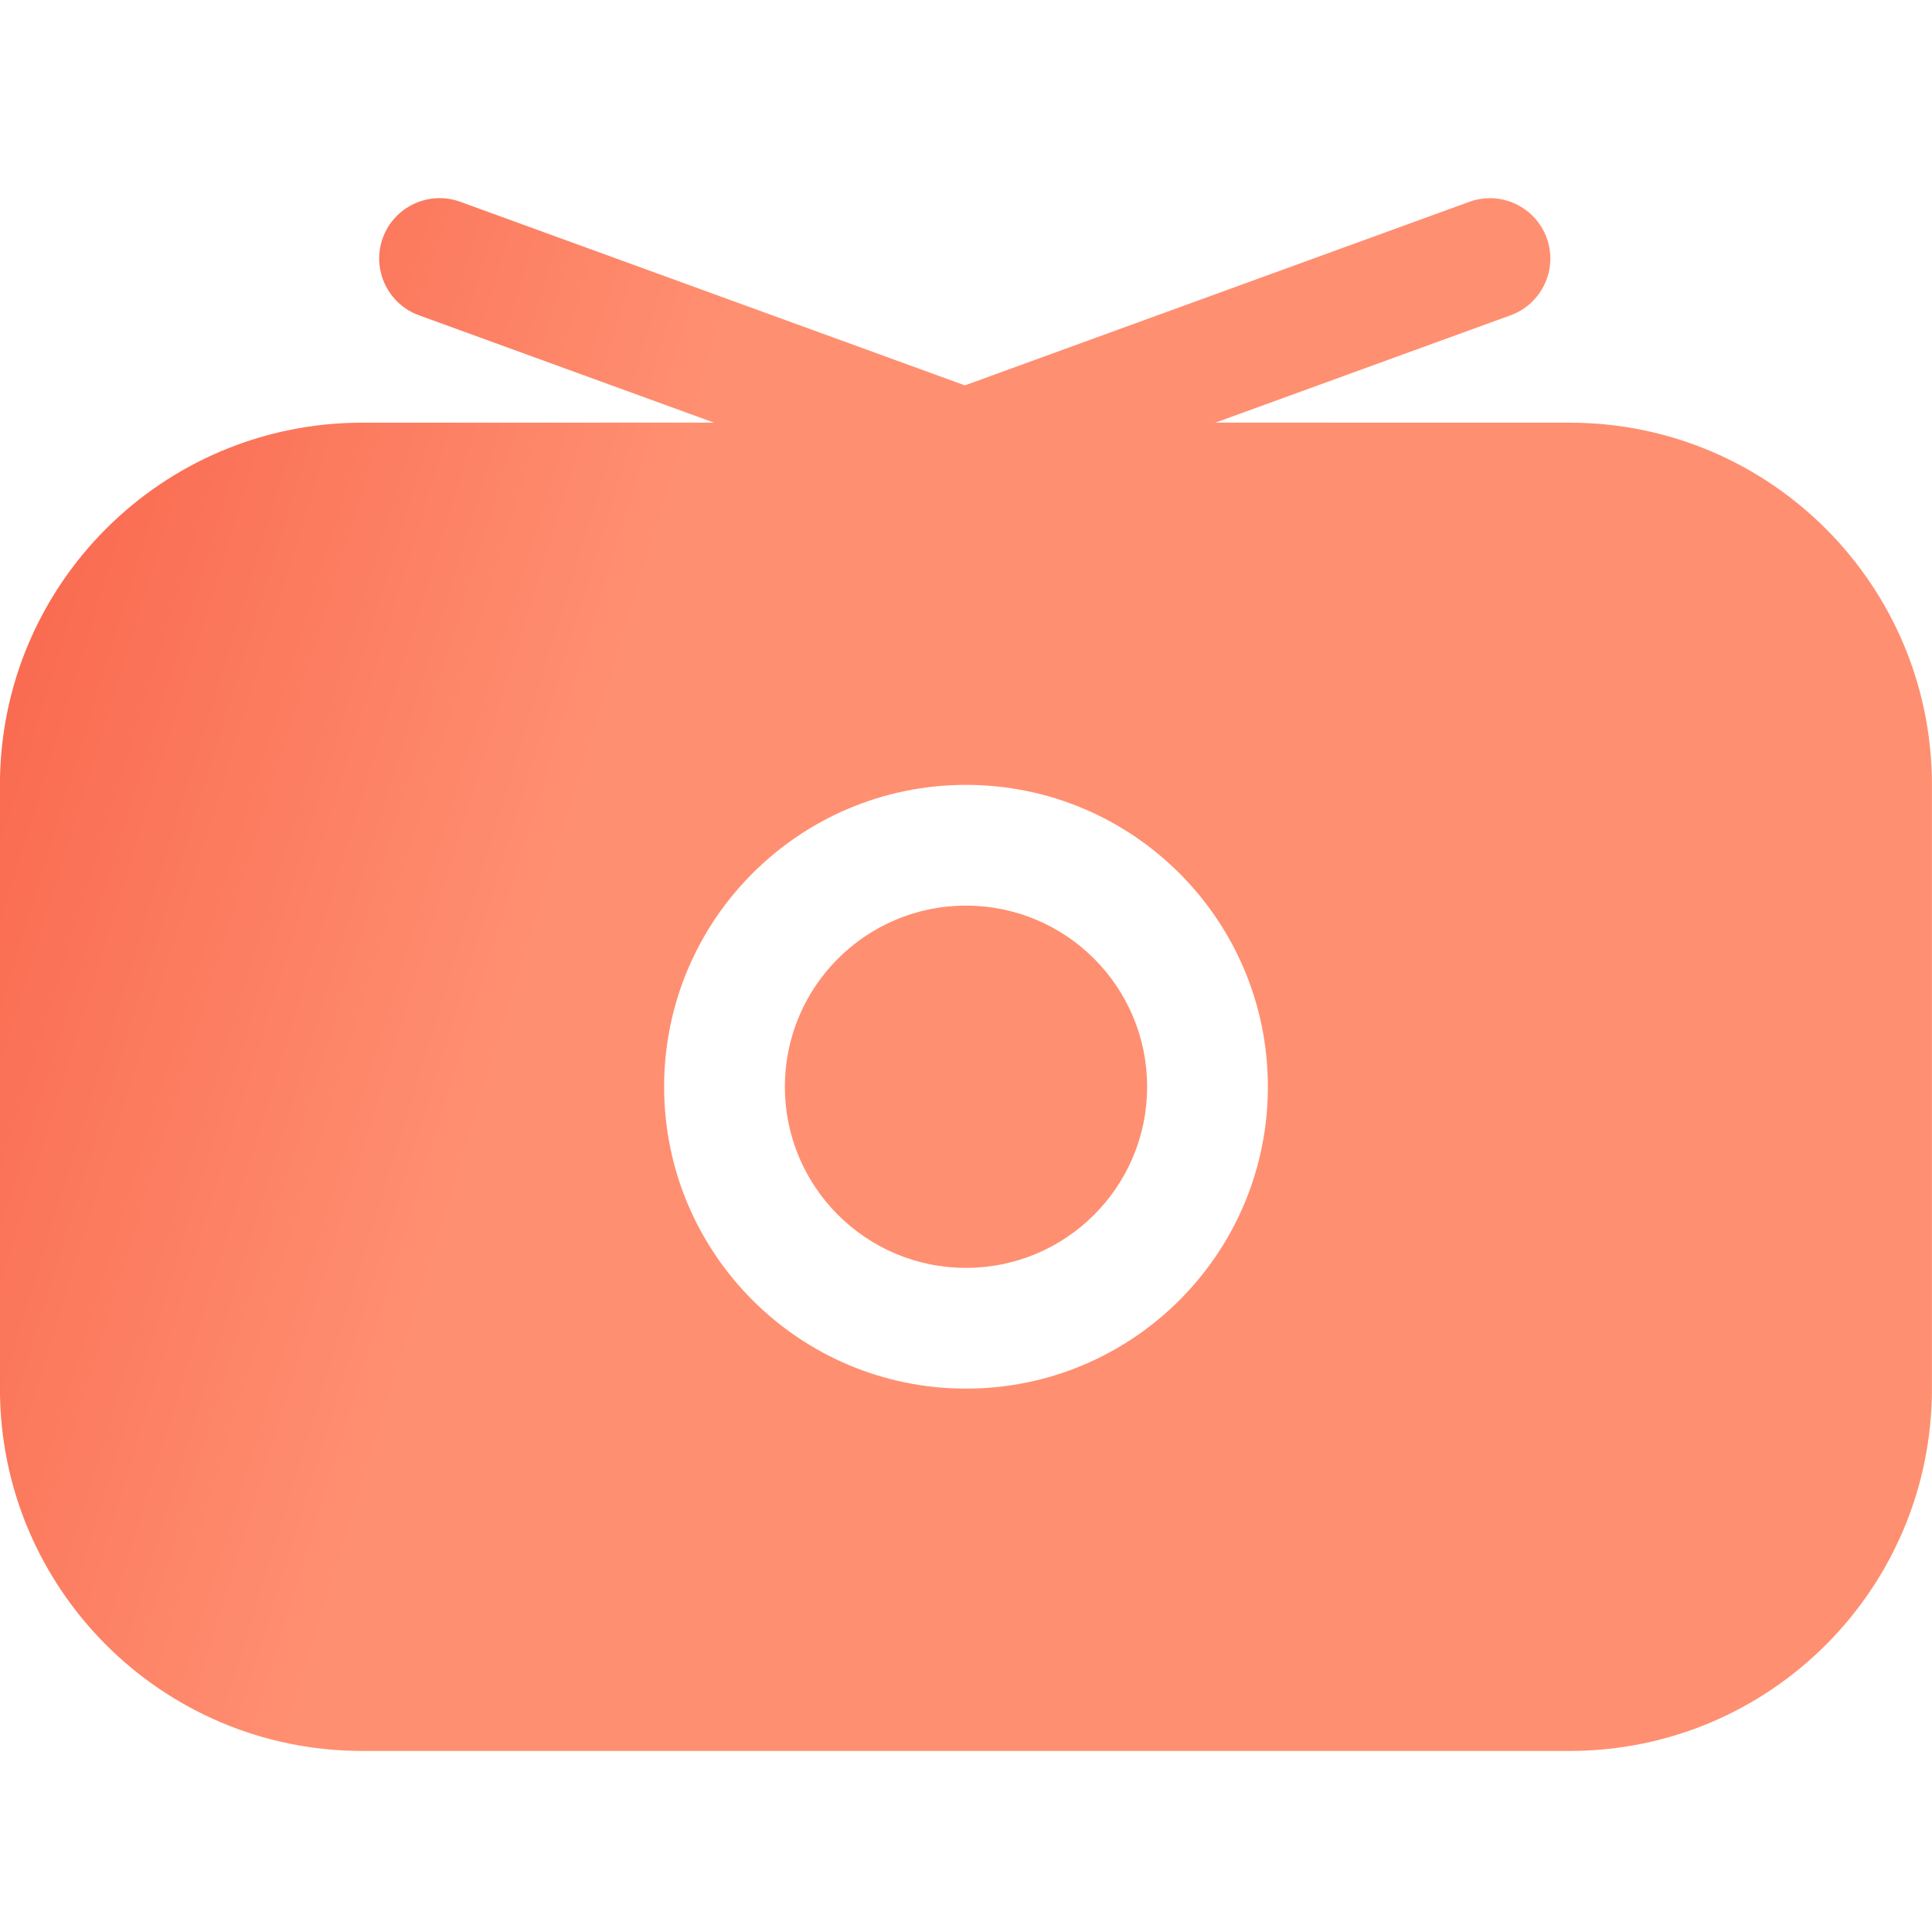 <svg viewBox="0 0 32 32" xmlns="http://www.w3.org/2000/svg" fill="#000000">
  <defs>
    <linearGradient id="grad" x1="-40%" y1="-20%" x2="40%" y2="0%">
      <stop offset="0%" stop-color="#EF2D1A" />
      <stop offset="100%" stop-color="#FF8F71" />
    </linearGradient>
  </defs>
  <g id="SVGRepo_bgCarrier" stroke-width="0">
  </g>
  <g id="SVGRepo_tracerCarrier" stroke-linecap="round" stroke-linejoin="round"></g>
  <g id="SVGRepo_iconCarrier">
    <g fill="none" fill-rule="evenodd">
      <path d="m0 0h32v32h-32z"></path>
      <path d="m25.618 3.94c.189.519-.079 1.093-.598 1.282l-4.888 1.778 5.867.001c3.314 0 6 2.686 6 6v10c0 3.314-2.686 6-6 6h-20c-3.314 0-6-2.686-6-6v-10c0-3.314 2.686-6 6-6l5.826-.001-4.886-1.778c-.519-.189-.787-.763-.598-1.282.189-.519.763-.786 1.282-.598l8.358 3.041 8.355-3.04c.519-.189 1.093.079 1.282.598zm-9.618 9.06c-2.761 0-5 2.239-5 5s2.239 5 5 5 5-2.239 5-5-2.239-5-5-5zm0 2c1.657 0 3 1.343 3 3s-1.343 3-3 3-3-1.343-3-3 1.343-3 3-3z" fill="url(#grad)"></path>
    </g>
  </g>
</svg>




<!-- <svg viewBox="0 0 32 32" xmlns="http://www.w3.org/2000/svg" fill="#000000"><g id="SVGRepo_bgCarrier" stroke-width="0">
<defs>
<LinearGradient id="grad" x1="0%" y1="0%" x2="100%" y2="0%">
          <Stop offset="0%" stopColor="#FF6347" />
          <Stop offset="100%" stopColor="#FFA500" />
        </LinearGradient>
</defs>
</g><g id="SVGRepo_tracerCarrier" stroke-linecap="round" stroke-linejoin="round"></g><g id="SVGRepo_iconCarrier"> <g fill="none" fill-rule="evenodd"> <path d="m0 0h32v32h-32z"></path> <path d="m25.6183316 3.93969262c.1888925.5189779-.0786946 1.09282026-.5976725 1.28171276l-4.8876591 1.77801219 5.867.00058243c3.3137085 0 6 2.6862915 6 6v10c0 3.3137085-2.6862915 6-6 6h-20c-3.3137085 0-6-2.6862915-6-6v-10c0-3.3137085 2.6862915-6 6-6l5.826-.00058243-4.88630738-1.77801219c-.5189779-.1888925-.78656499-.76273486-.59767248-1.28171276.18905982-.51883077.76277185-.78642956 1.28178372-.59786749l8.35819614 3.04059244 8.3546188-3.04039743c.5189779-.18889251 1.0928203.07869458 1.2817128.59767248zm-9.6183316 9.06030738c-2.7614237 0-5 2.2385763-5 5s2.2385763 5 5 5 5-2.2385763 5-5-2.2385763-5-5-5zm0 2c1.6568542 0 3 1.3431458 3 3s-1.3431458 3-3 3-3-1.3431458-3-3 1.3431458-3 3-3z" fill="url(#grad) "></path> </g> </g>

</svg> -->